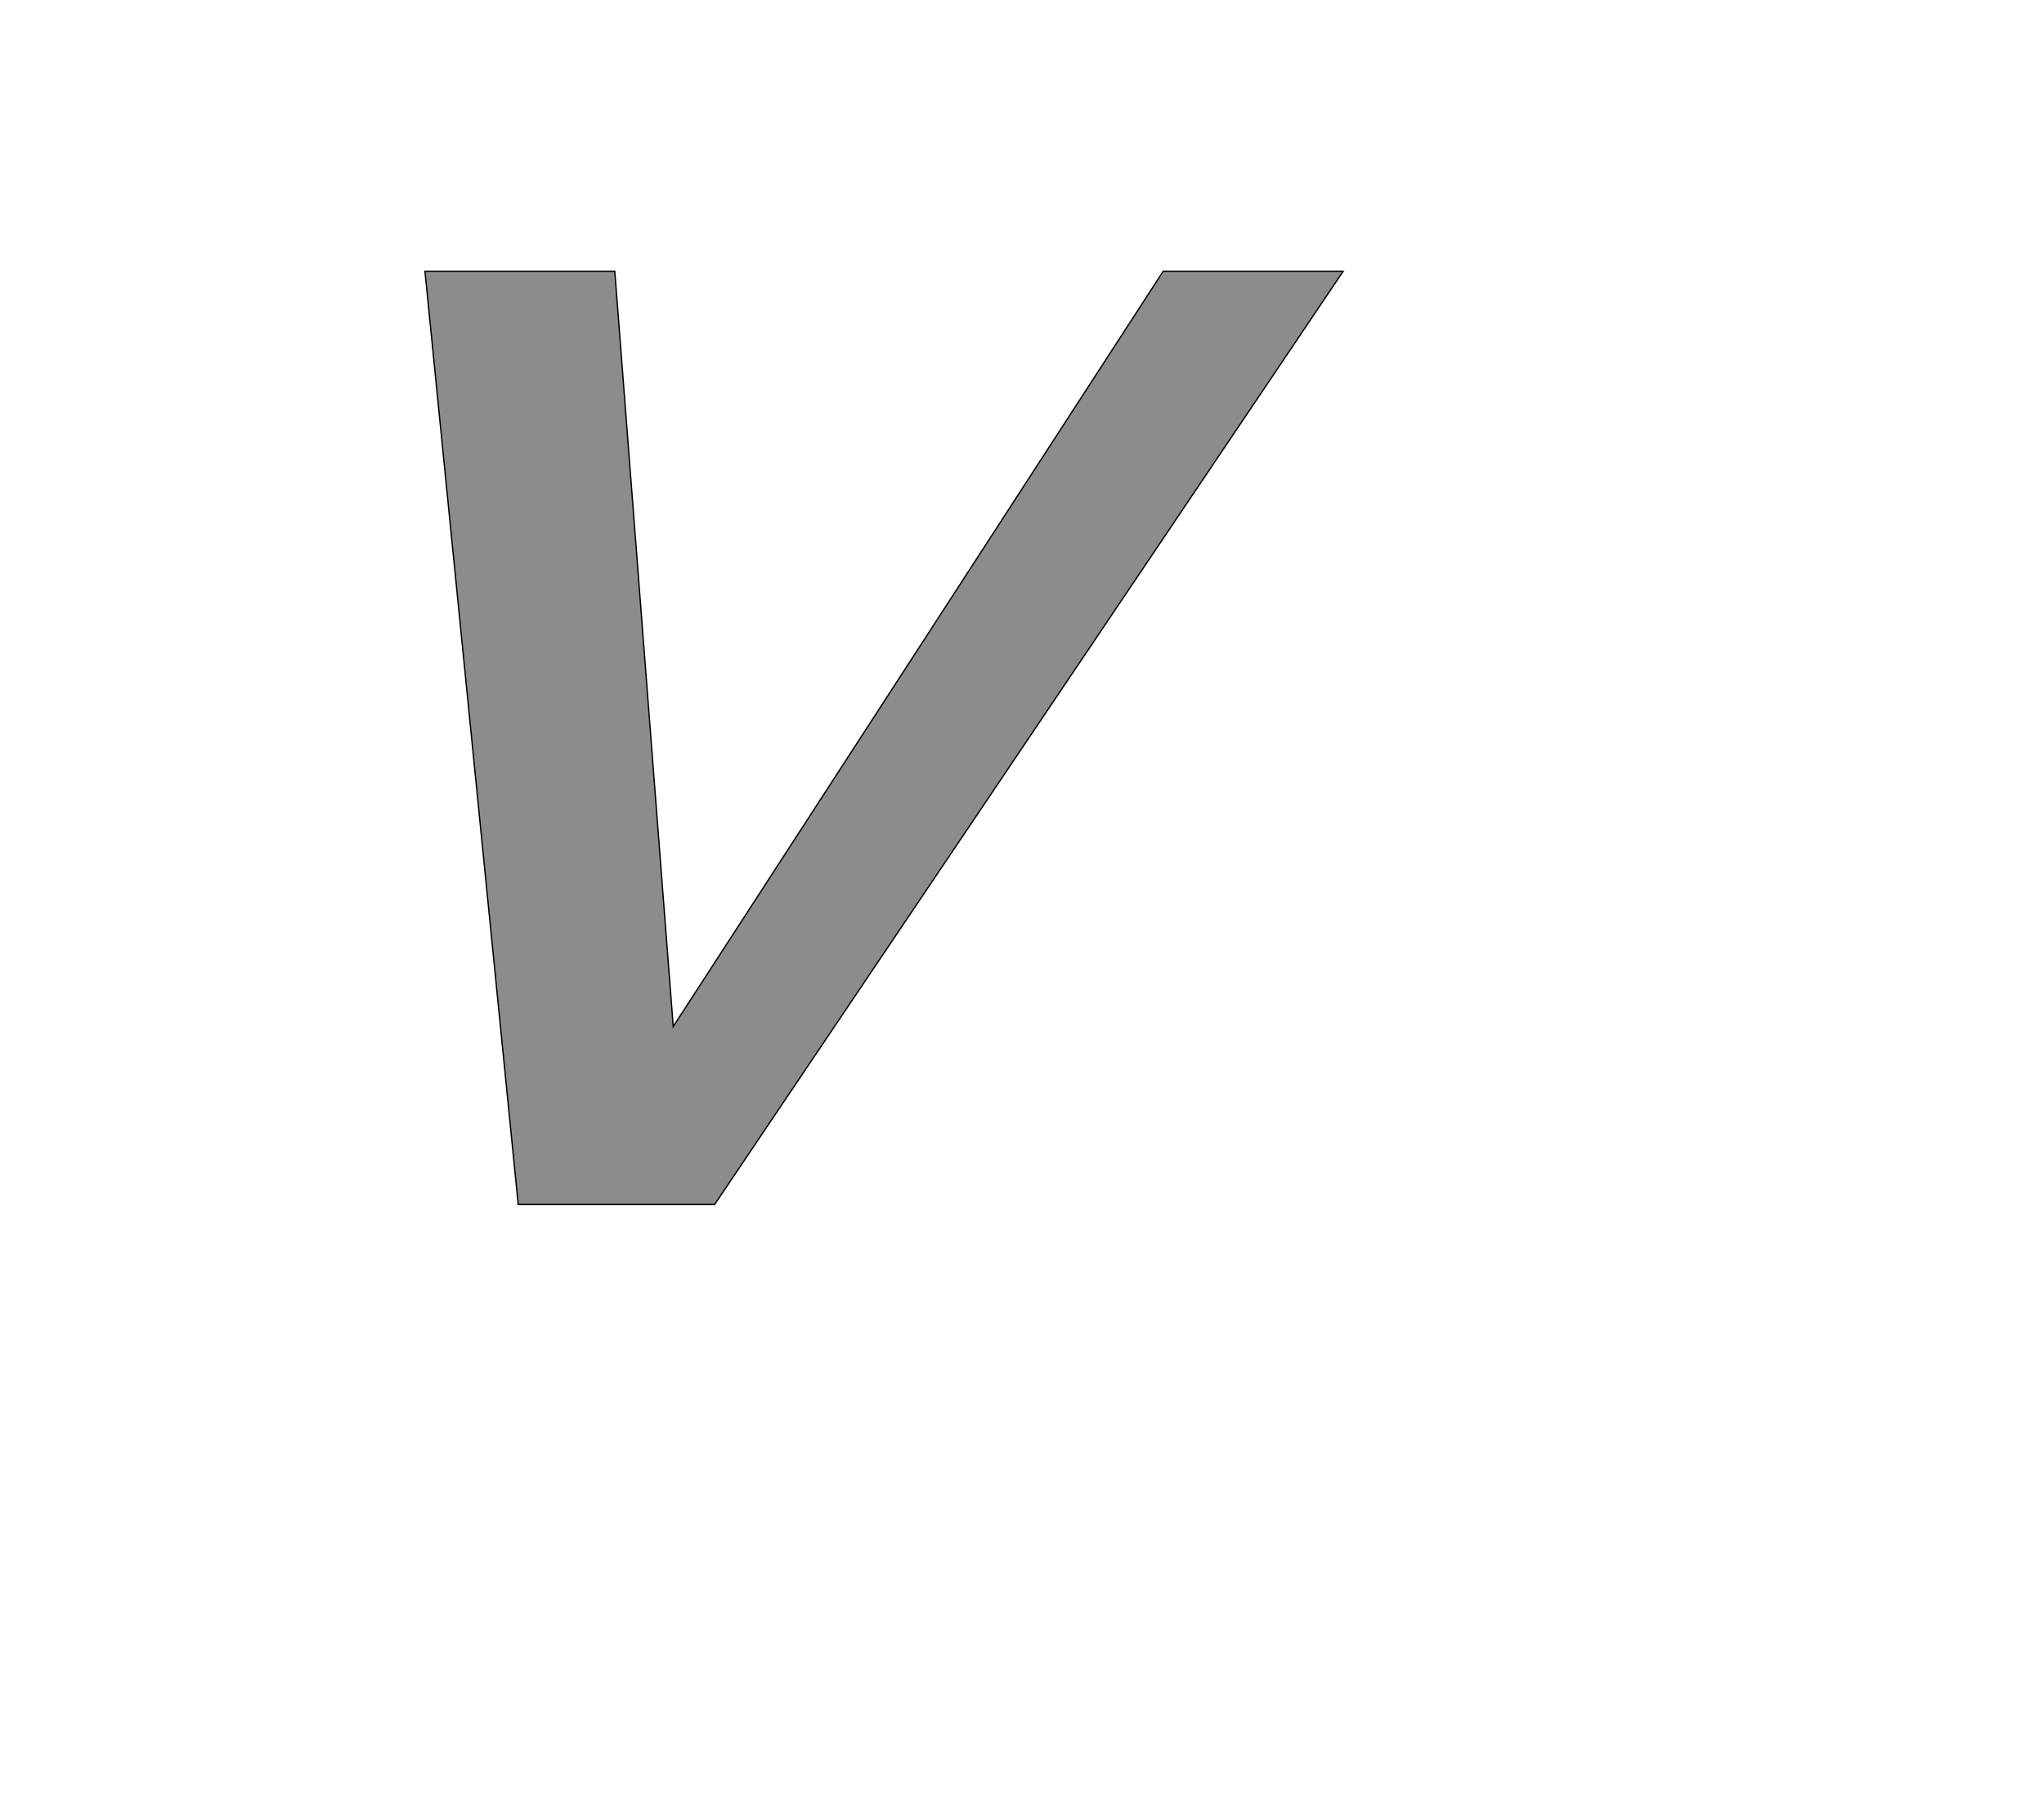 <!--
BEGIN METADATA

BBOX_X_MIN 547
BBOX_Y_MIN 0
BBOX_X_MAX 1945
BBOX_Y_MAX 1421
WIDTH 1398
HEIGHT 1421
H_BEARING_X 547
H_BEARING_Y 1421
H_ADVANCE 1565
V_BEARING_X -235
V_BEARING_Y 313
V_ADVANCE 2048
ORIGIN_X 0
ORIGIN_Y 0

END METADATA
-->

<svg width='3112px' height='2742px' xmlns='http://www.w3.org/2000/svg' version='1.1'>

 <!-- make sure glyph is visible within svg window -->
 <g fill-rule='nonzero'  transform='translate(100 1834)'>

  <!-- draw actual outline using lines and Bezier curves-->
  <path fill='black' stroke='black' fill-opacity='0.45'  stroke-width='2'  d='
 M 547,-1421
 L 836,-1421
 L 925,-271
 L 1671,-1421
 L 1945,-1421
 L 988,0
 L 689,0
 L 547,-1421
 Z

  '/>
 </g>
</svg>
